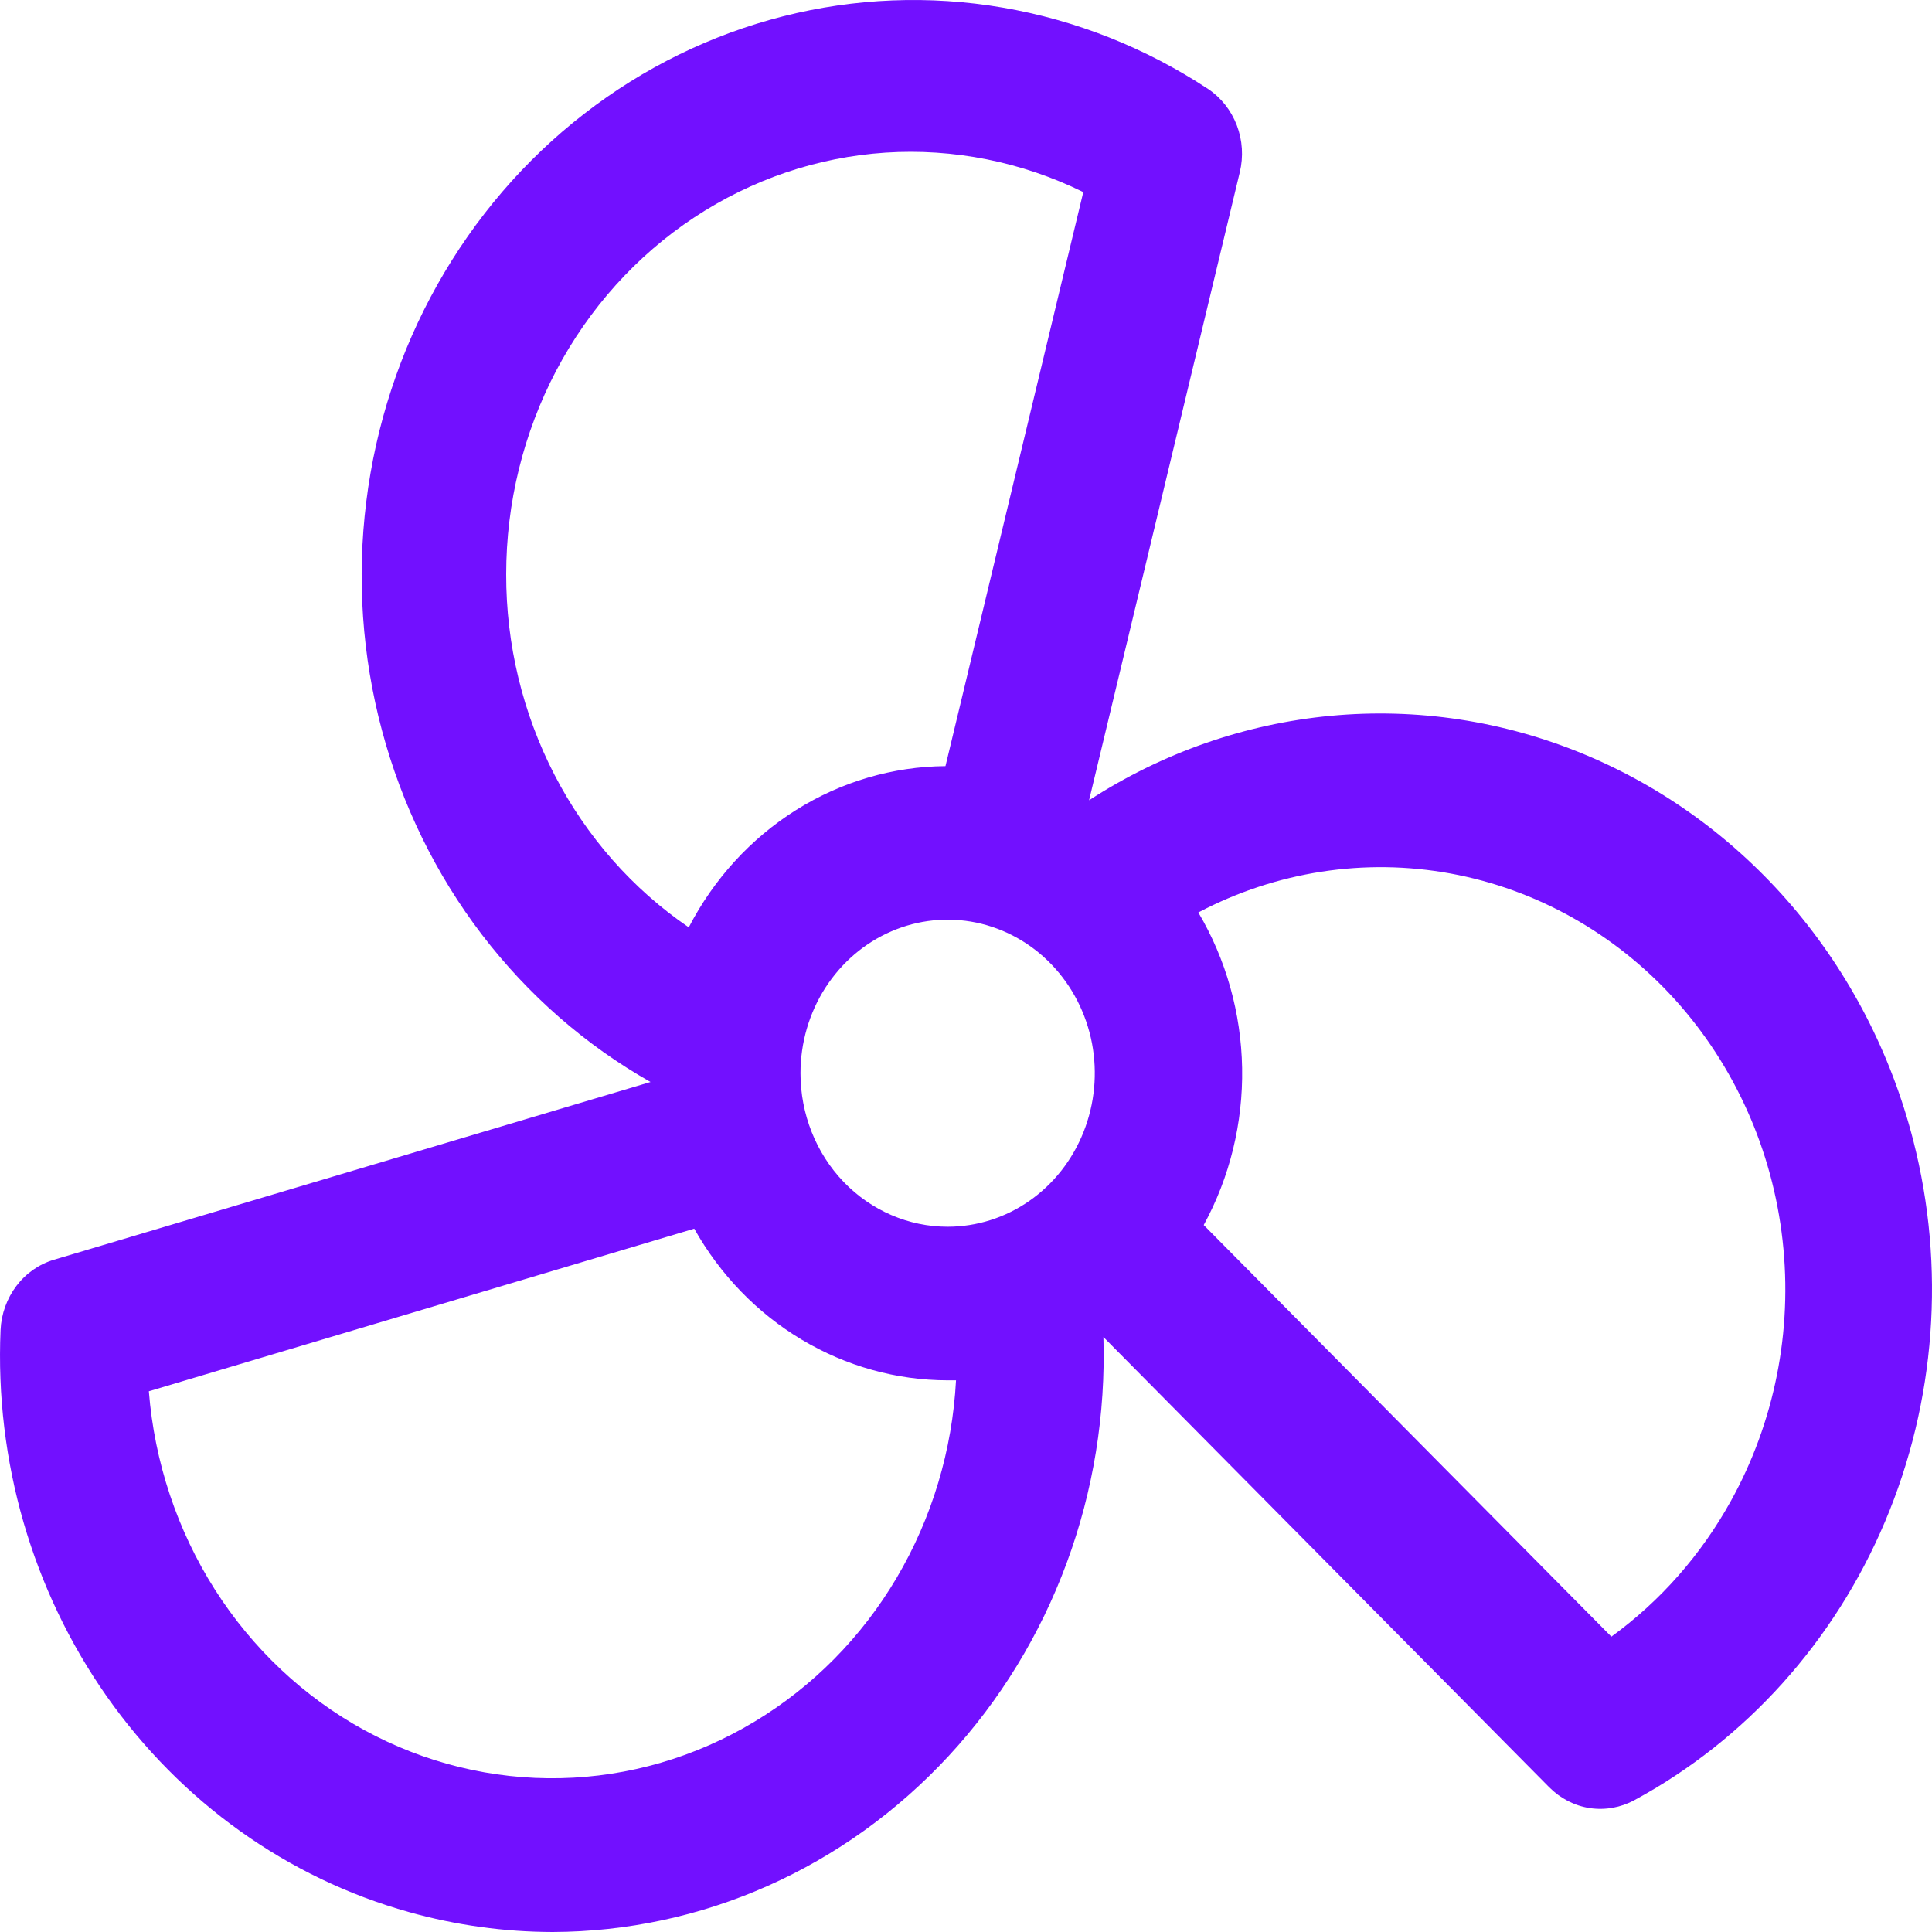 <svg width="24" height="24" viewBox="0 0 24 24" fill="none" xmlns="http://www.w3.org/2000/svg">
<path d="M23.767 14.166C23.491 13.088 22.976 12.092 22.264 11.258C21.552 10.424 20.662 9.776 19.667 9.365C18.672 8.954 17.598 8.792 16.532 8.892C15.467 8.992 14.438 9.351 13.529 9.941L15.401 2.14C15.448 1.946 15.435 1.742 15.364 1.556C15.293 1.37 15.168 1.212 15.007 1.105C14.23 0.593 13.362 0.249 12.454 0.094C11.547 -0.061 10.619 -0.024 9.726 0.203C8.833 0.43 7.992 0.842 7.255 1.415C6.517 1.987 5.898 2.709 5.433 3.537C4.968 4.364 4.668 5.281 4.55 6.232C4.431 7.184 4.498 8.15 4.745 9.074C4.992 9.998 5.414 10.861 5.987 11.611C6.561 12.361 7.272 12.983 8.081 13.441L0.67 15.649C0.485 15.704 0.322 15.818 0.204 15.974C0.085 16.131 0.016 16.323 0.007 16.522C-0.063 18.15 0.401 19.755 1.324 21.07C2.247 22.385 3.573 23.332 5.082 23.753C5.664 23.916 6.264 23.999 6.866 24C7.784 23.997 8.693 23.803 9.538 23.427C10.382 23.052 11.146 22.503 11.784 21.814C12.422 21.125 12.921 20.309 13.251 19.415C13.582 18.521 13.736 17.567 13.707 16.609L19.245 22.202C19.383 22.341 19.559 22.432 19.749 22.461C19.939 22.489 20.132 22.455 20.302 22.363C21.688 21.613 22.787 20.392 23.417 18.901C24.047 17.41 24.171 15.74 23.767 14.166ZM9.944 13.332C9.944 12.955 10.051 12.586 10.252 12.272C10.453 11.959 10.738 11.714 11.072 11.57C11.406 11.425 11.774 11.388 12.128 11.461C12.483 11.535 12.809 11.717 13.064 11.983C13.32 12.25 13.494 12.59 13.565 12.96C13.635 13.33 13.599 13.713 13.46 14.062C13.322 14.41 13.088 14.708 12.787 14.918C12.487 15.127 12.133 15.239 11.772 15.239C11.287 15.239 10.822 15.038 10.479 14.681C10.136 14.323 9.944 13.838 9.944 13.332ZM6.288 7.133C6.288 6.249 6.502 5.38 6.909 4.605C7.317 3.831 7.906 3.176 8.621 2.703C9.337 2.229 10.155 1.952 11 1.896C11.845 1.841 12.691 2.01 13.457 2.386L11.745 9.517C11.091 9.522 10.449 9.711 9.888 10.063C9.327 10.416 8.867 10.919 8.556 11.52C7.858 11.044 7.285 10.393 6.889 9.627C6.493 8.861 6.286 8.004 6.288 7.133ZM9.373 21.387C8.639 21.829 7.811 22.071 6.964 22.089C6.117 22.108 5.28 21.903 4.529 21.494C3.778 21.084 3.139 20.483 2.67 19.747C2.202 19.011 1.919 18.163 1.849 17.283L8.624 15.263C8.946 15.836 9.406 16.311 9.958 16.641C10.51 16.971 11.135 17.146 11.772 17.147H11.876C11.83 18.015 11.577 18.858 11.14 19.598C10.703 20.339 10.095 20.953 9.373 21.387ZM21.502 18.645C21.132 19.314 20.625 19.89 20.017 20.331L14.953 15.218C15.277 14.624 15.442 13.95 15.43 13.267C15.418 12.584 15.23 11.916 14.886 11.335C15.853 10.826 16.951 10.656 18.018 10.851C19.084 11.046 20.062 11.595 20.806 12.416C21.549 13.238 22.019 14.288 22.144 15.41C22.27 16.533 22.044 17.667 21.502 18.645Z" fill="#7210FF"/>
</svg>
